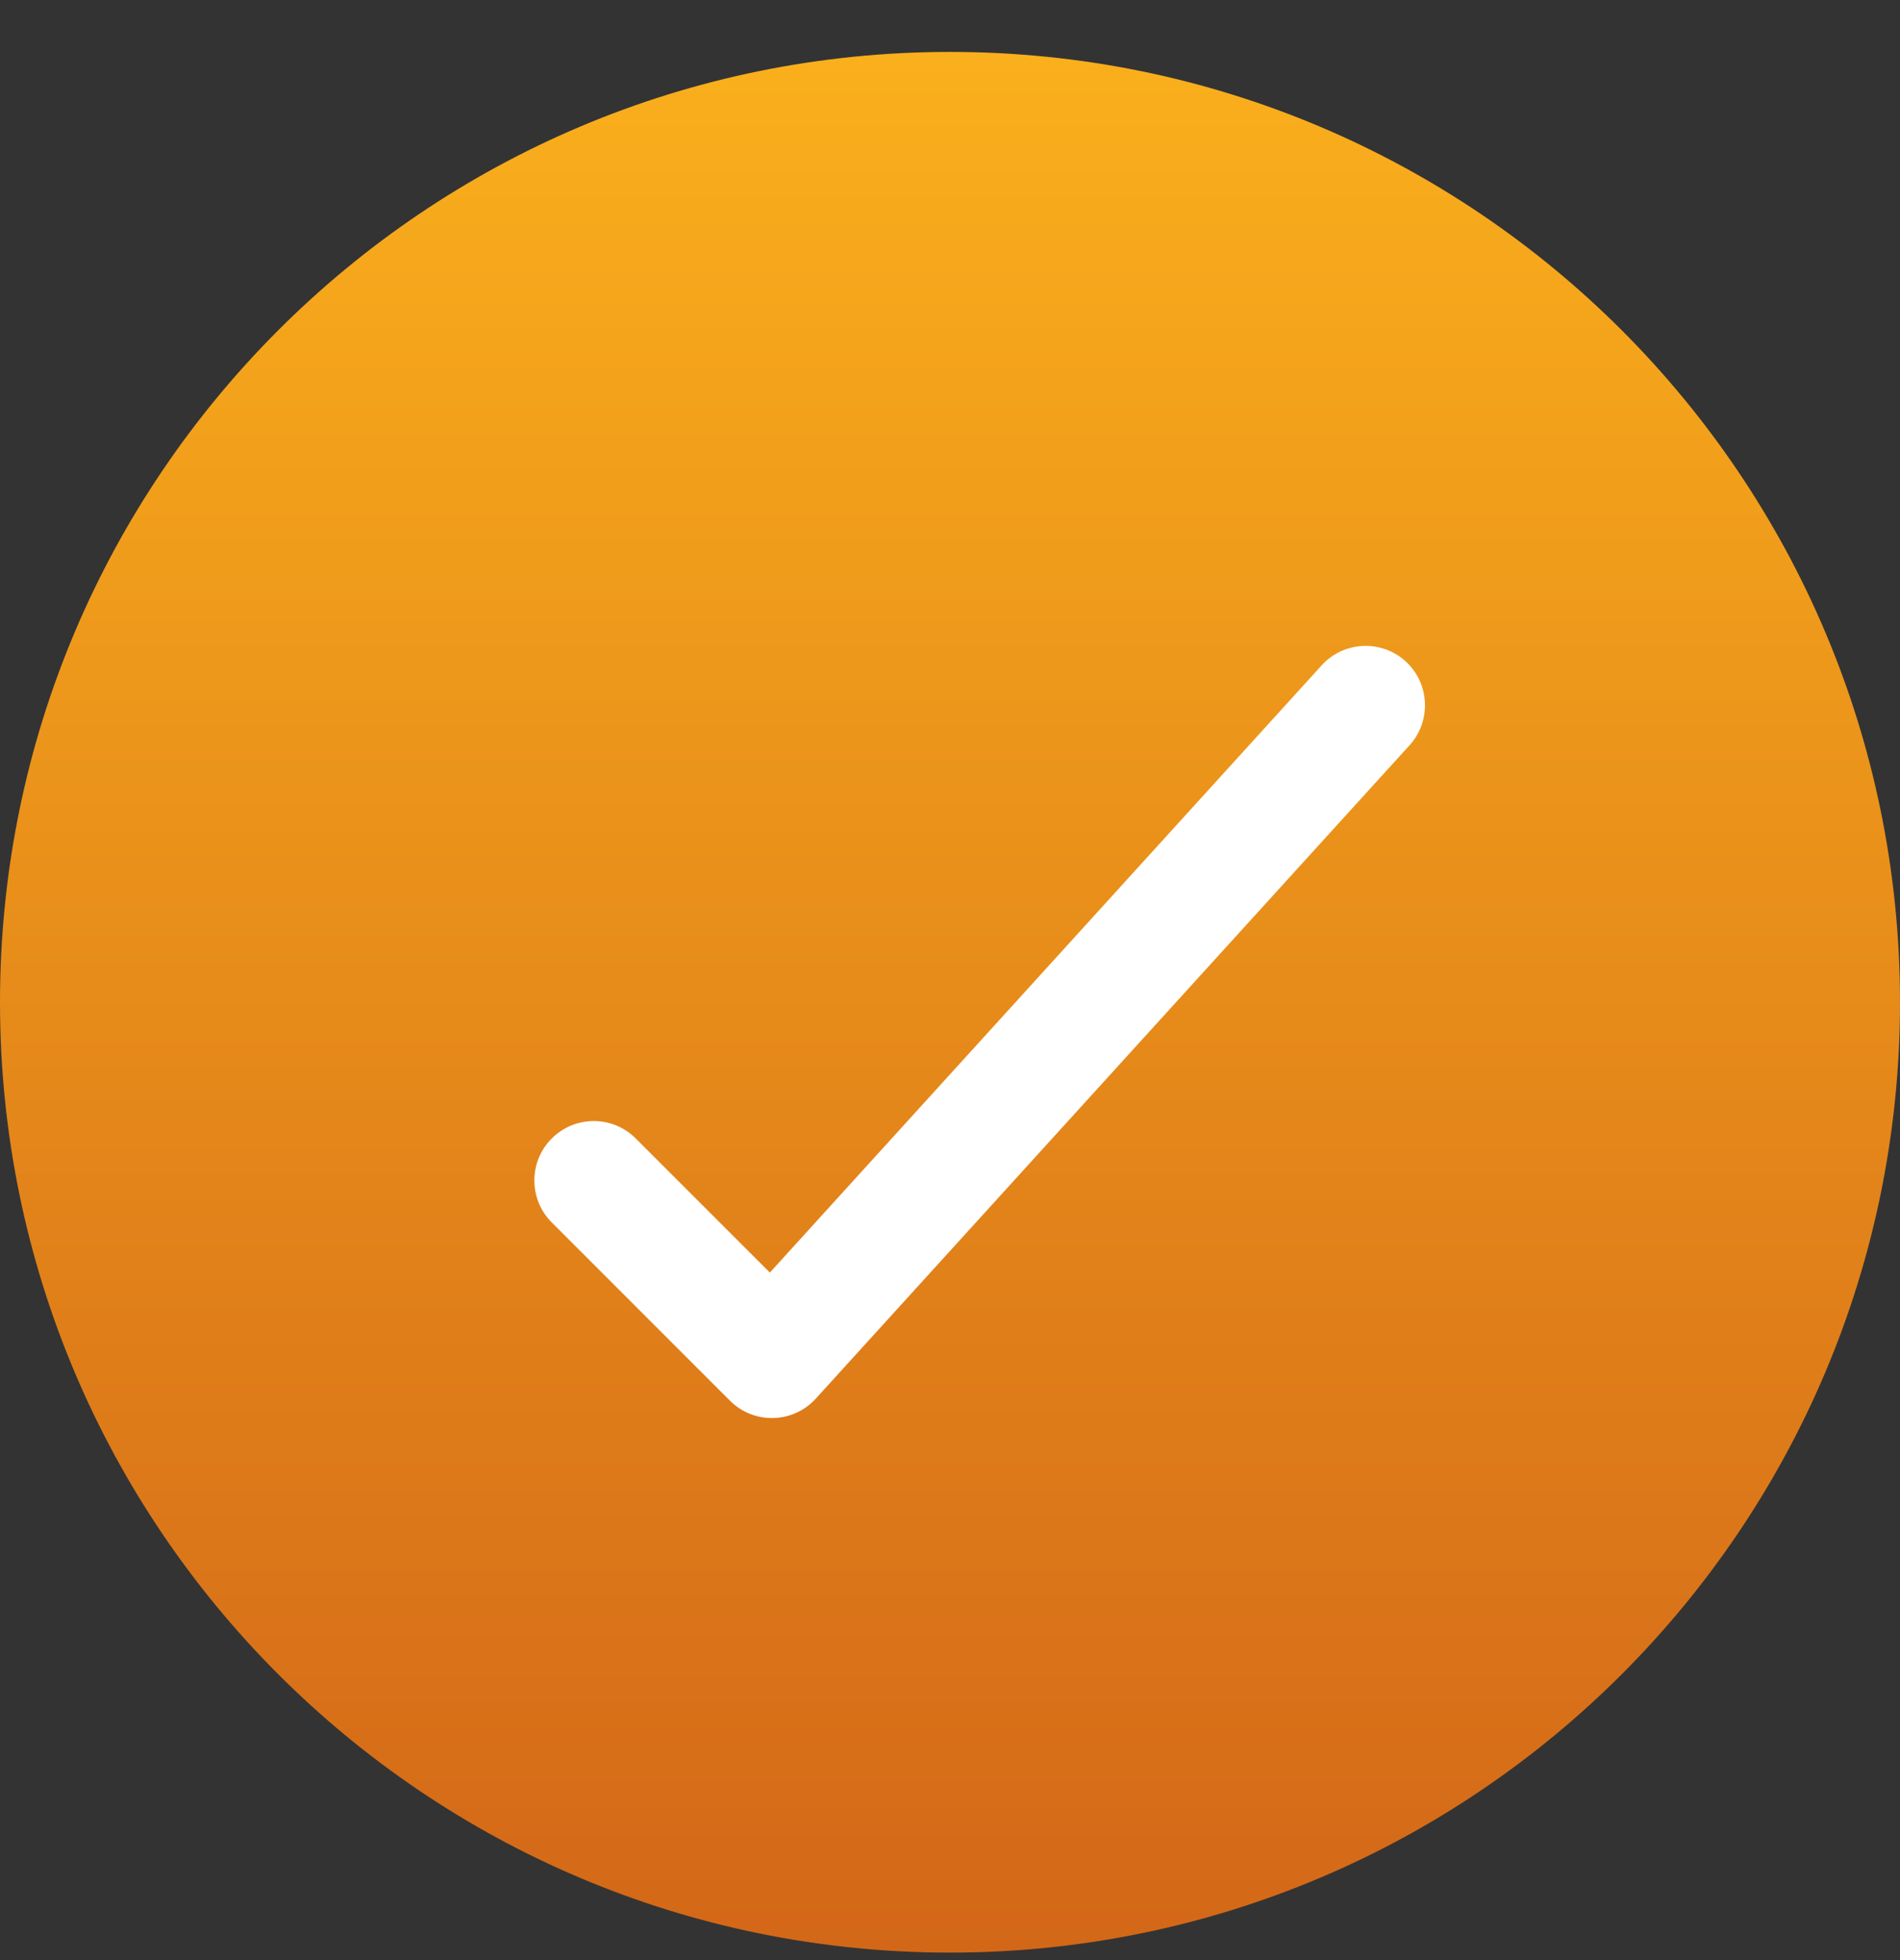 <svg width="32" height="33" viewBox="0 0 32 33" fill="none" xmlns="http://www.w3.org/2000/svg">
<rect x="0" y="0" width="32" height="33" fill="#333333" stroke="none"/>
<g id="check_icon 1">
<path id="Vector" d="M16 32.874C24.837 32.874 32 25.711 32 16.874C32 8.037 24.837 0.874 16 0.874C7.163 0.874 0 8.037 0 16.874C0 25.711 7.163 32.874 16 32.874Z" fill="url(#paint0_linear_465_1254)"/>
<path id="Vector_2" fill-rule="evenodd" clip-rule="evenodd" d="M12.966 21.425L22.26 11.201C22.632 10.793 23.264 10.763 23.673 11.134C24.081 11.506 24.111 12.138 23.74 12.547L13.74 23.547C13.356 23.969 12.697 23.985 12.293 23.581L9.293 20.581C8.902 20.191 8.902 19.557 9.293 19.167C9.683 18.776 10.317 18.776 10.707 19.167L12.966 21.425Z" fill="white"/>
</g>
<defs>
<linearGradient id="paint0_linear_465_1254" x1="16" y1="0.874" x2="16" y2="32.874" gradientUnits="userSpaceOnUse">
<stop stop-color="#FAAF1C"/>
<stop offset="1" stop-color="#D36718"/>
</linearGradient>
</defs>
</svg>

